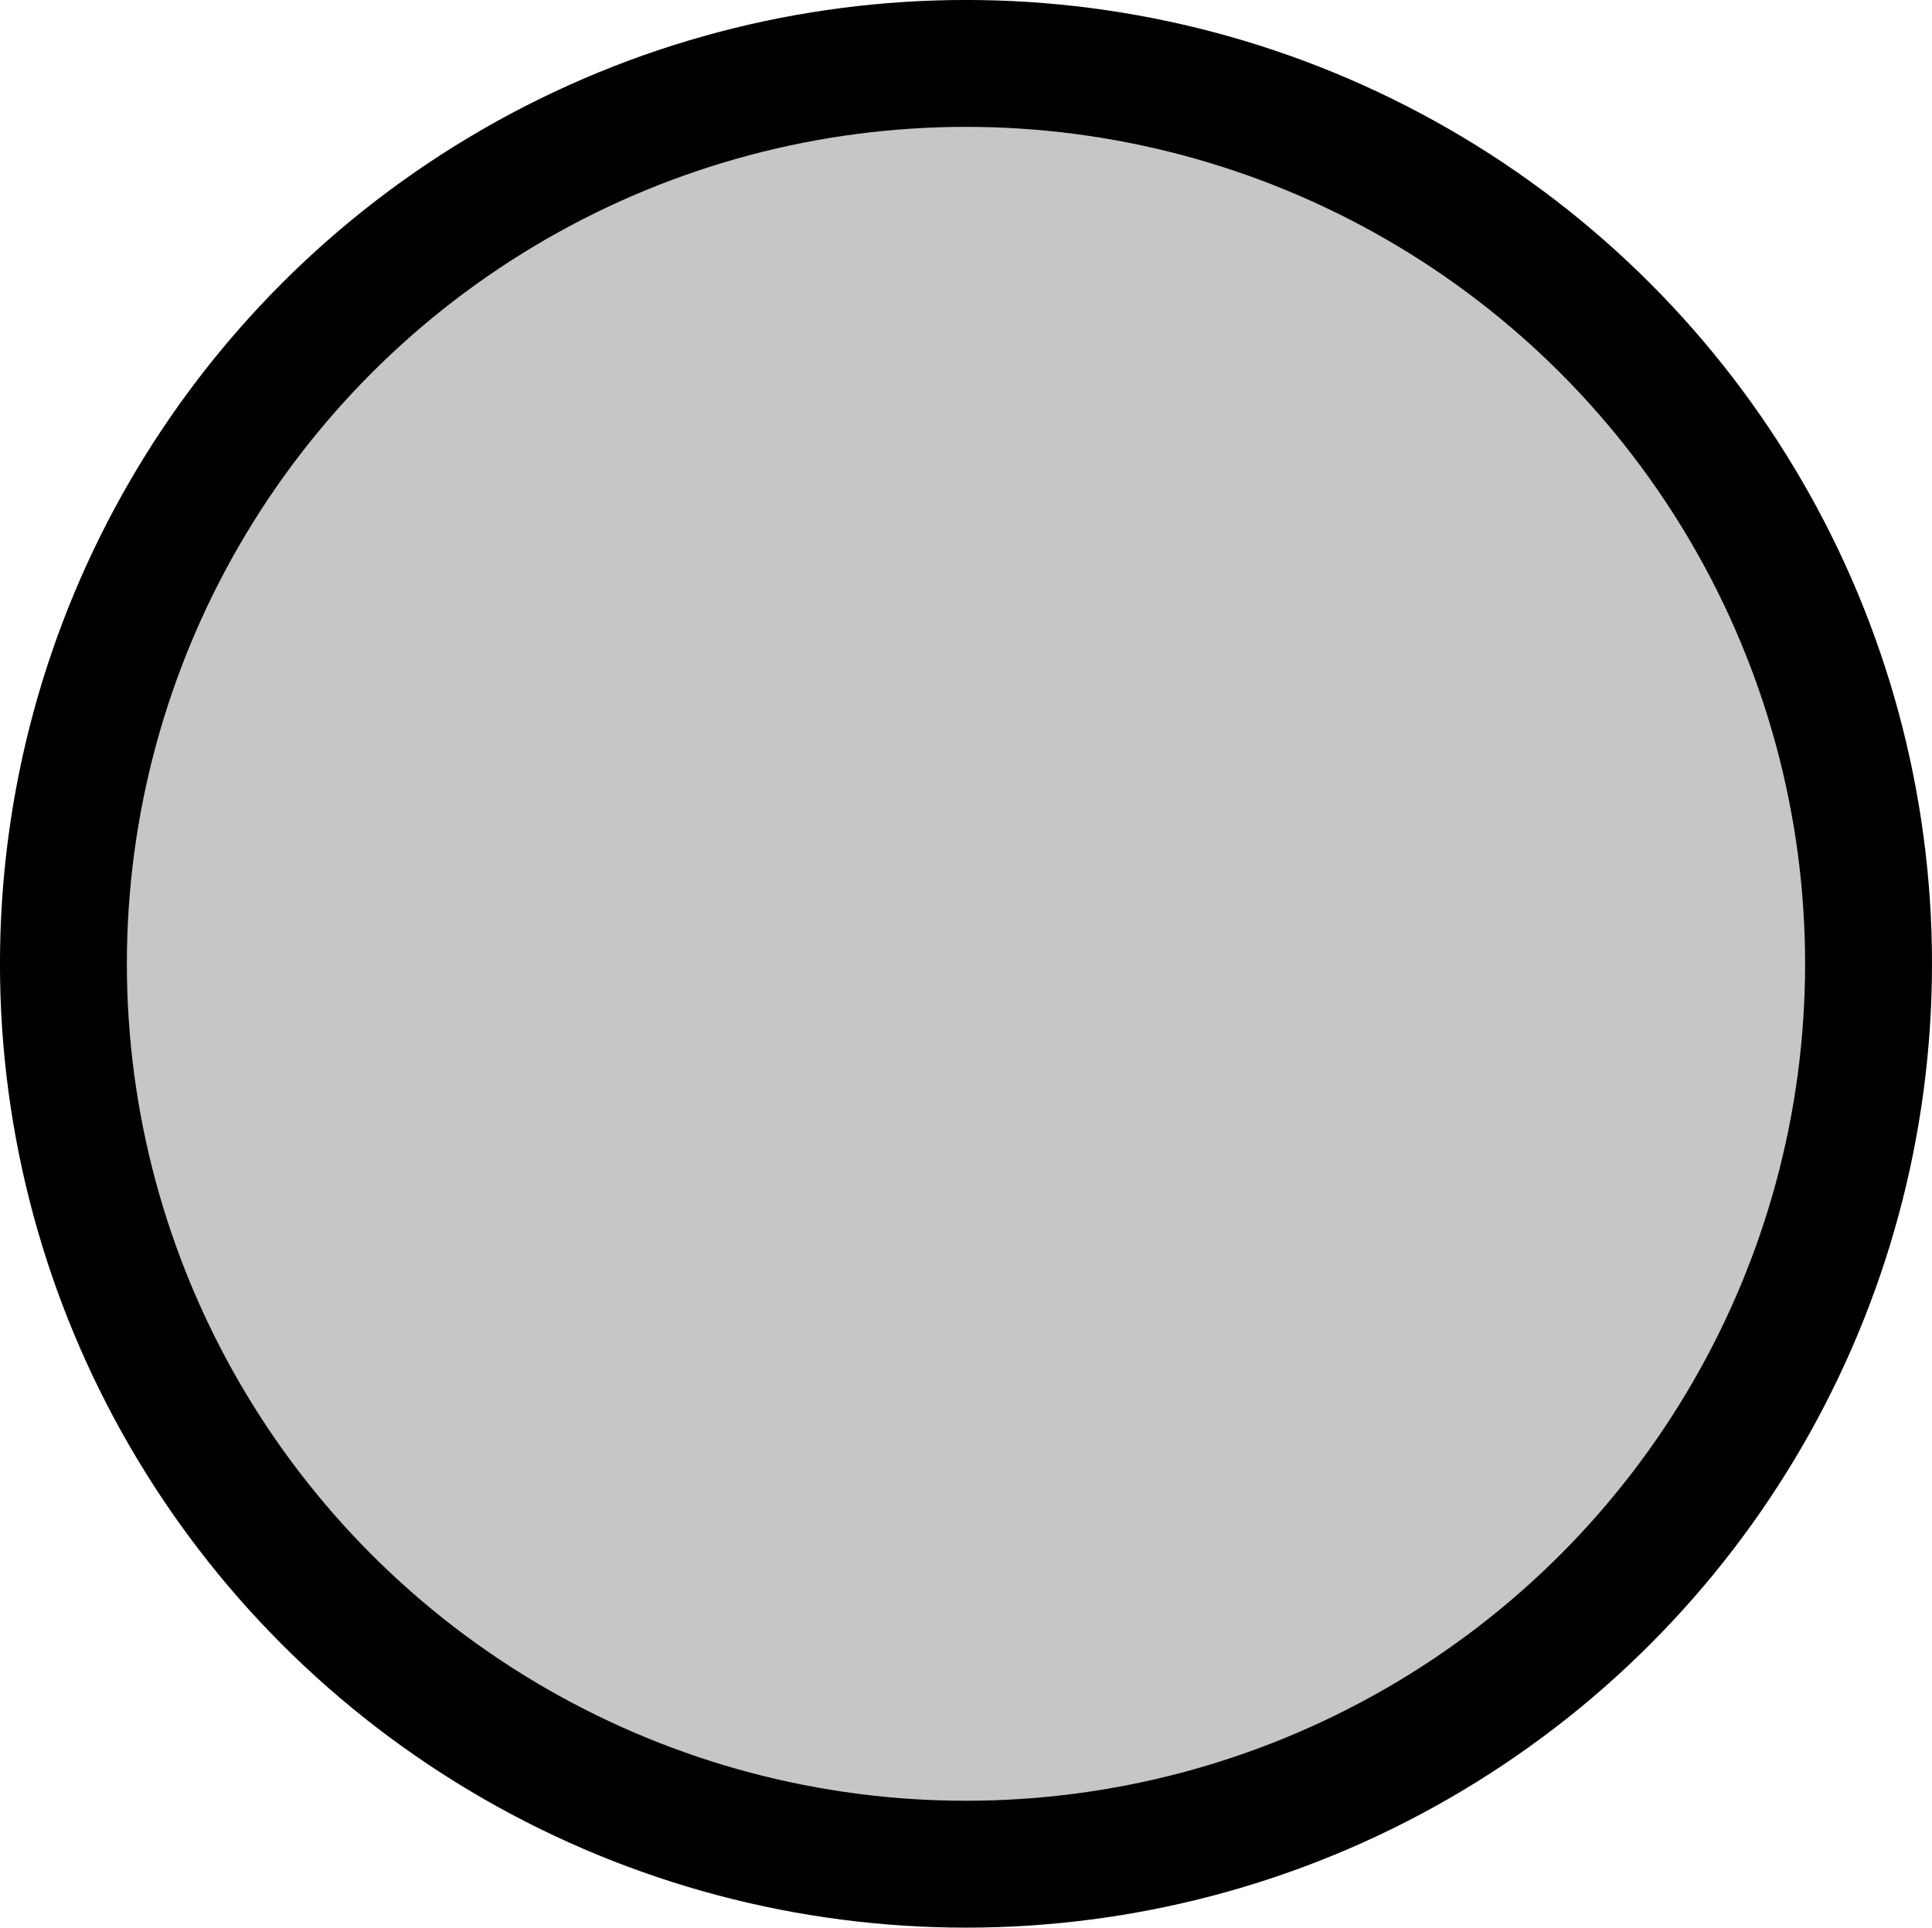 <?xml version="1.0" encoding="UTF-8" standalone="no"?>
<svg
   width="63.213"
   height="63.075"
   version="1.1"
   id="svg1"
   sodipodi:docname="loot-helmet-01.svg"
   inkscape:export-filename="..\..\..\..\..\Desktop\surviv svg assets\loot-helmet-02.png"
   inkscape:export-xdpi="96"
   inkscape:export-ydpi="96"
   inkscape:version="1.3 (0e150ed6c4, 2023-07-21)"
   xmlns:inkscape="http://www.inkscape.org/namespaces/inkscape"
   xmlns:sodipodi="http://sodipodi.sourceforge.net/DTD/sodipodi-0.dtd"
   xmlns="http://www.w3.org/2000/svg"
   xmlns:svg="http://www.w3.org/2000/svg">
  <defs
     id="defs1" />
  <sodipodi:namedview
     id="namedview1"
     pagecolor="#ffffff"
     bordercolor="#000000"
     borderopacity="0.25"
     inkscape:showpageshadow="2"
     inkscape:pageopacity="0.0"
     inkscape:pagecheckerboard="0"
     inkscape:deskcolor="#d1d1d1"
     inkscape:zoom="3.6203867"
     inkscape:cx="-6.3529125"
     inkscape:cy="100.12743"
     inkscape:window-width="2560"
     inkscape:window-height="1369"
     inkscape:window-x="-8"
     inkscape:window-y="-8"
     inkscape:window-maximized="1"
     inkscape:current-layer="svg1" />
  <ellipse
     style="fill:#c6c6c6;fill-opacity:1;stroke:#000000;stroke-width:4.152;stroke-opacity:1"
     id="path2"
     cx="31.606"
     cy="31.537"
     rx="29.531"
     ry="29.462" />
</svg>
